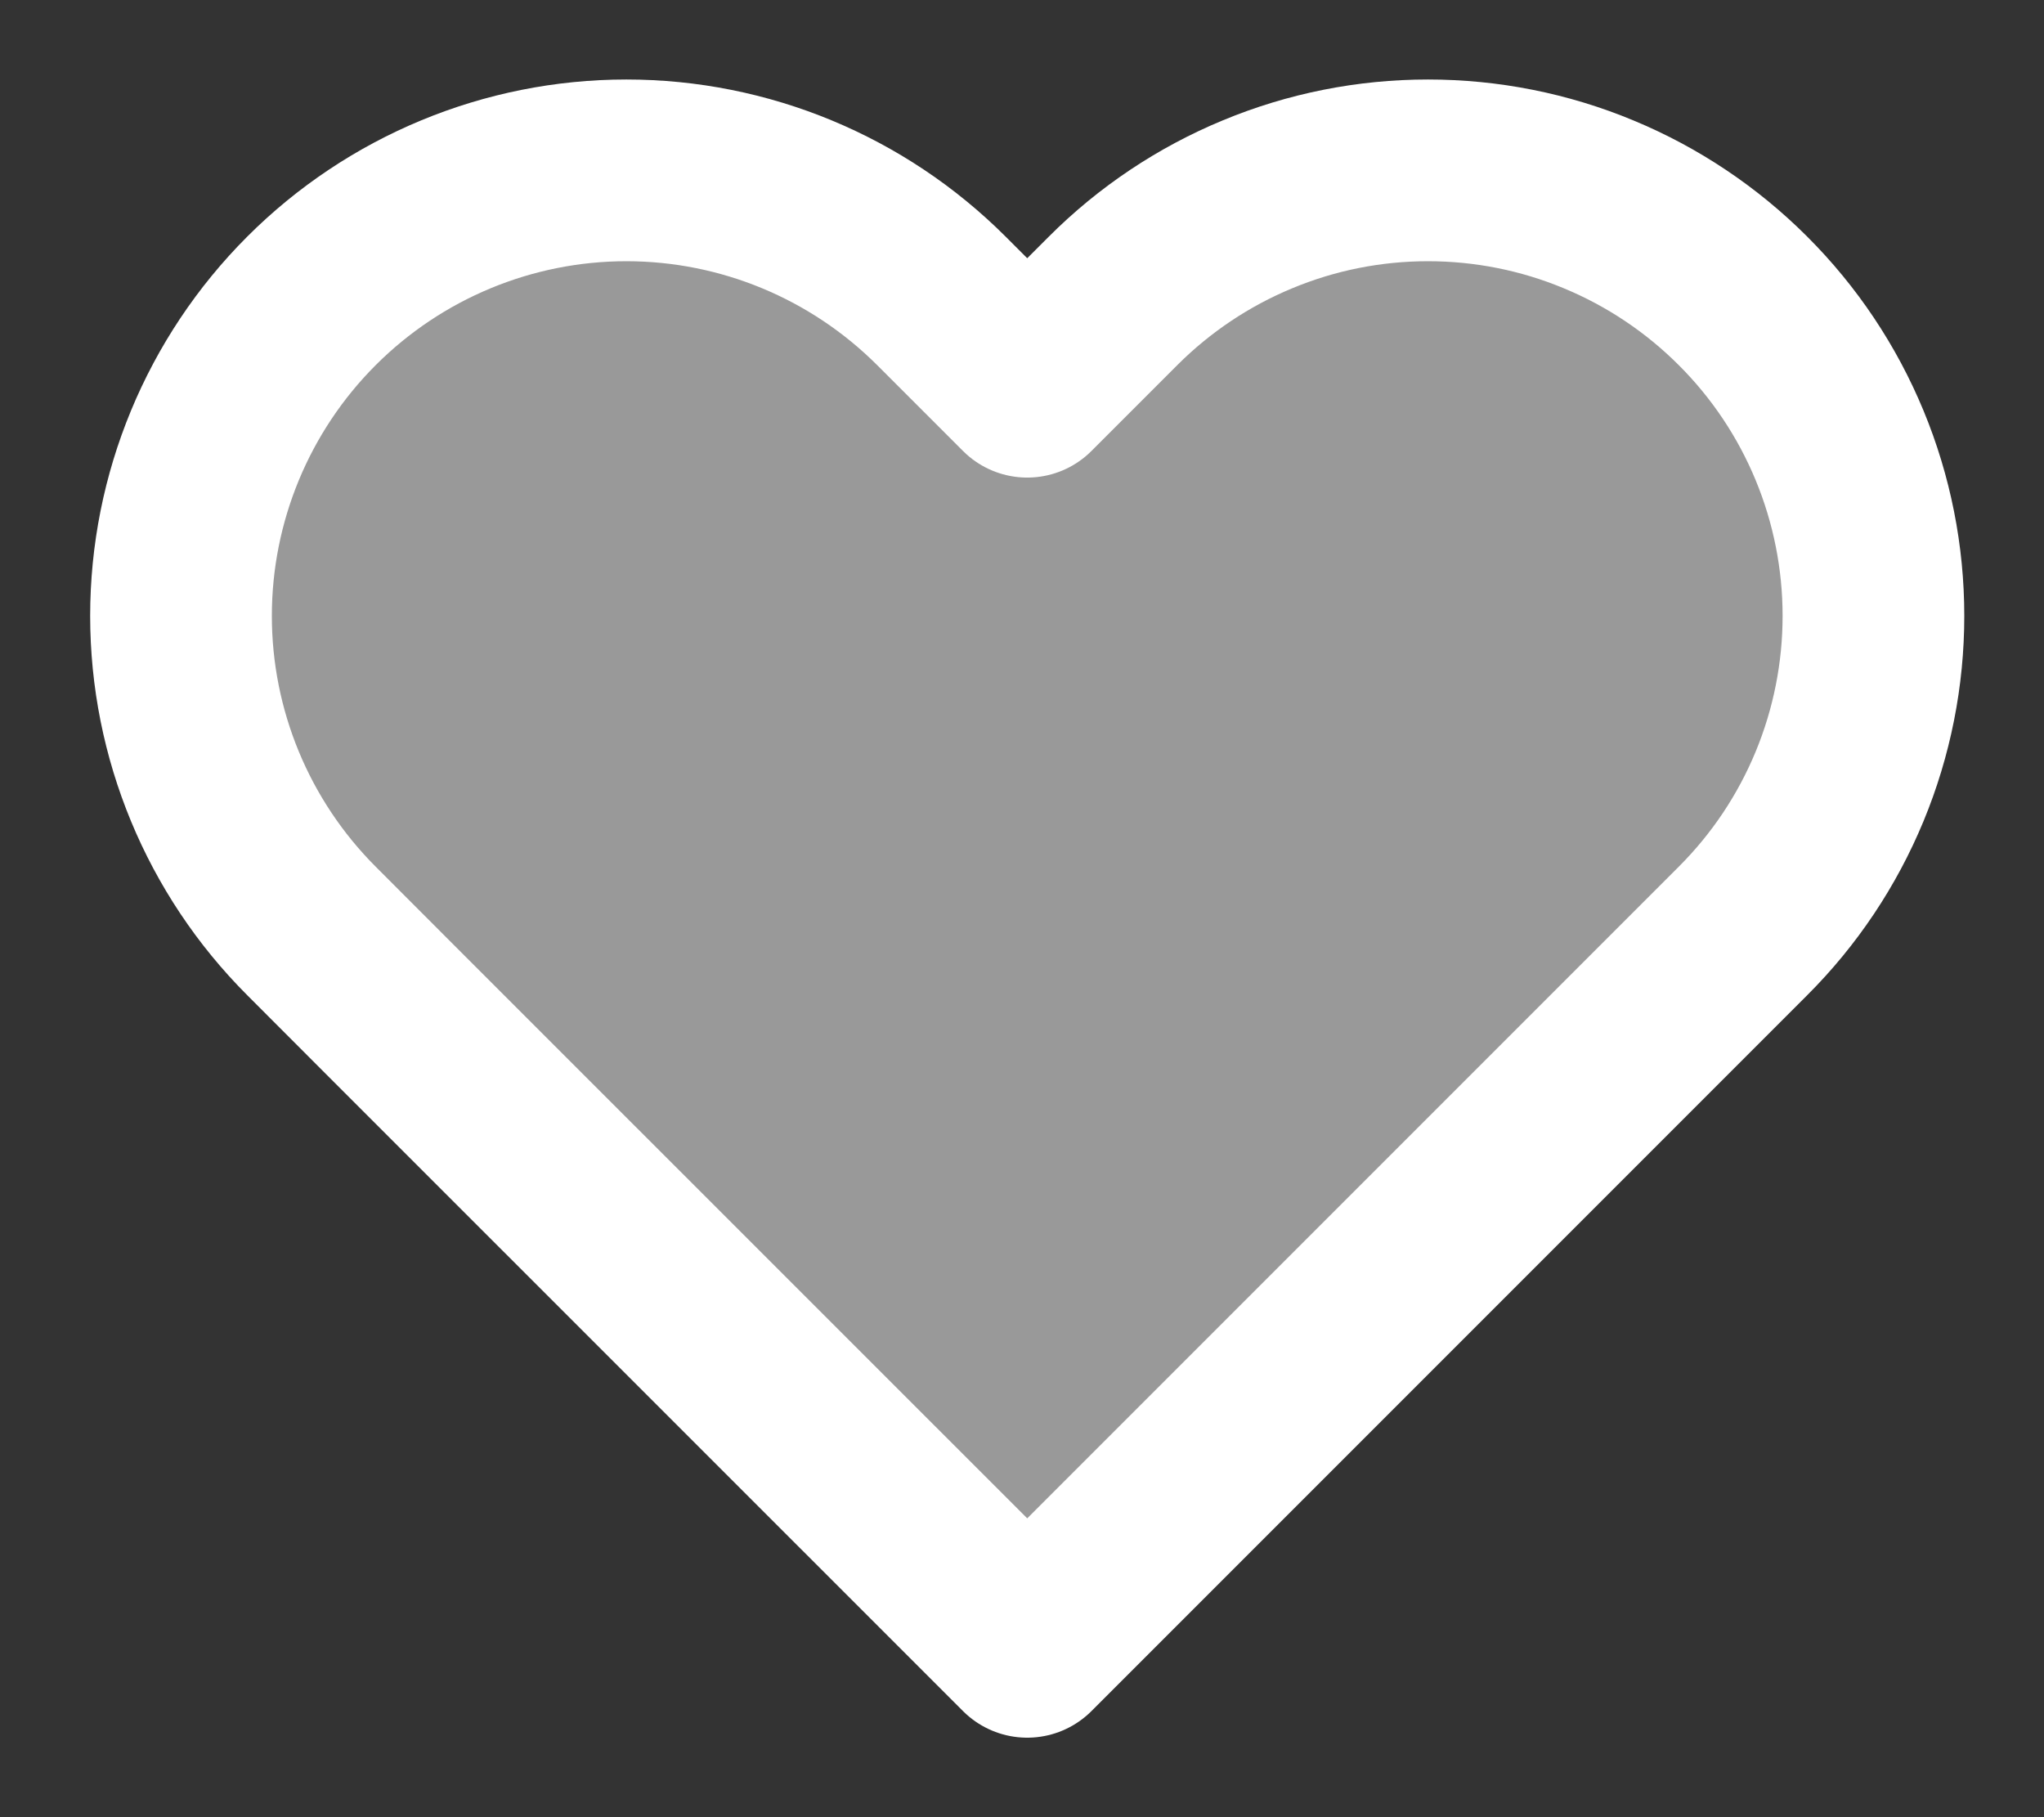 <svg width="18" height="16" viewBox="0 0 18 16" fill="none" xmlns="http://www.w3.org/2000/svg">
<rect x="0" y="0" width="18" height="16" fill="#333333" stroke="none"/>
<path d="M15.349 2.649C14.985 2.285 14.553 1.996 14.077 1.799C13.601 1.601 13.091 1.5 12.575 1.5C12.06 1.5 11.55 1.601 11.074 1.799C10.598 1.996 10.166 2.285 9.802 2.649L9.046 3.405L8.29 2.649C7.554 1.914 6.557 1.5 5.516 1.5C4.476 1.5 3.478 1.914 2.743 2.649C2.007 3.385 1.594 4.383 1.594 5.423C1.594 6.463 2.007 7.461 2.743 8.197L3.498 8.953L9.046 14.5L14.593 8.953L15.349 8.197C15.714 7.833 16.003 7.4 16.2 6.924C16.397 6.448 16.498 5.938 16.498 5.423C16.498 4.908 16.397 4.398 16.2 3.922C16.003 3.446 15.714 3.013 15.349 2.649Z" fill="white" fill-opacity="0.5" stroke="white" stroke-width="1.6" stroke-linecap="round" stroke-linejoin="round"/>
</svg>
